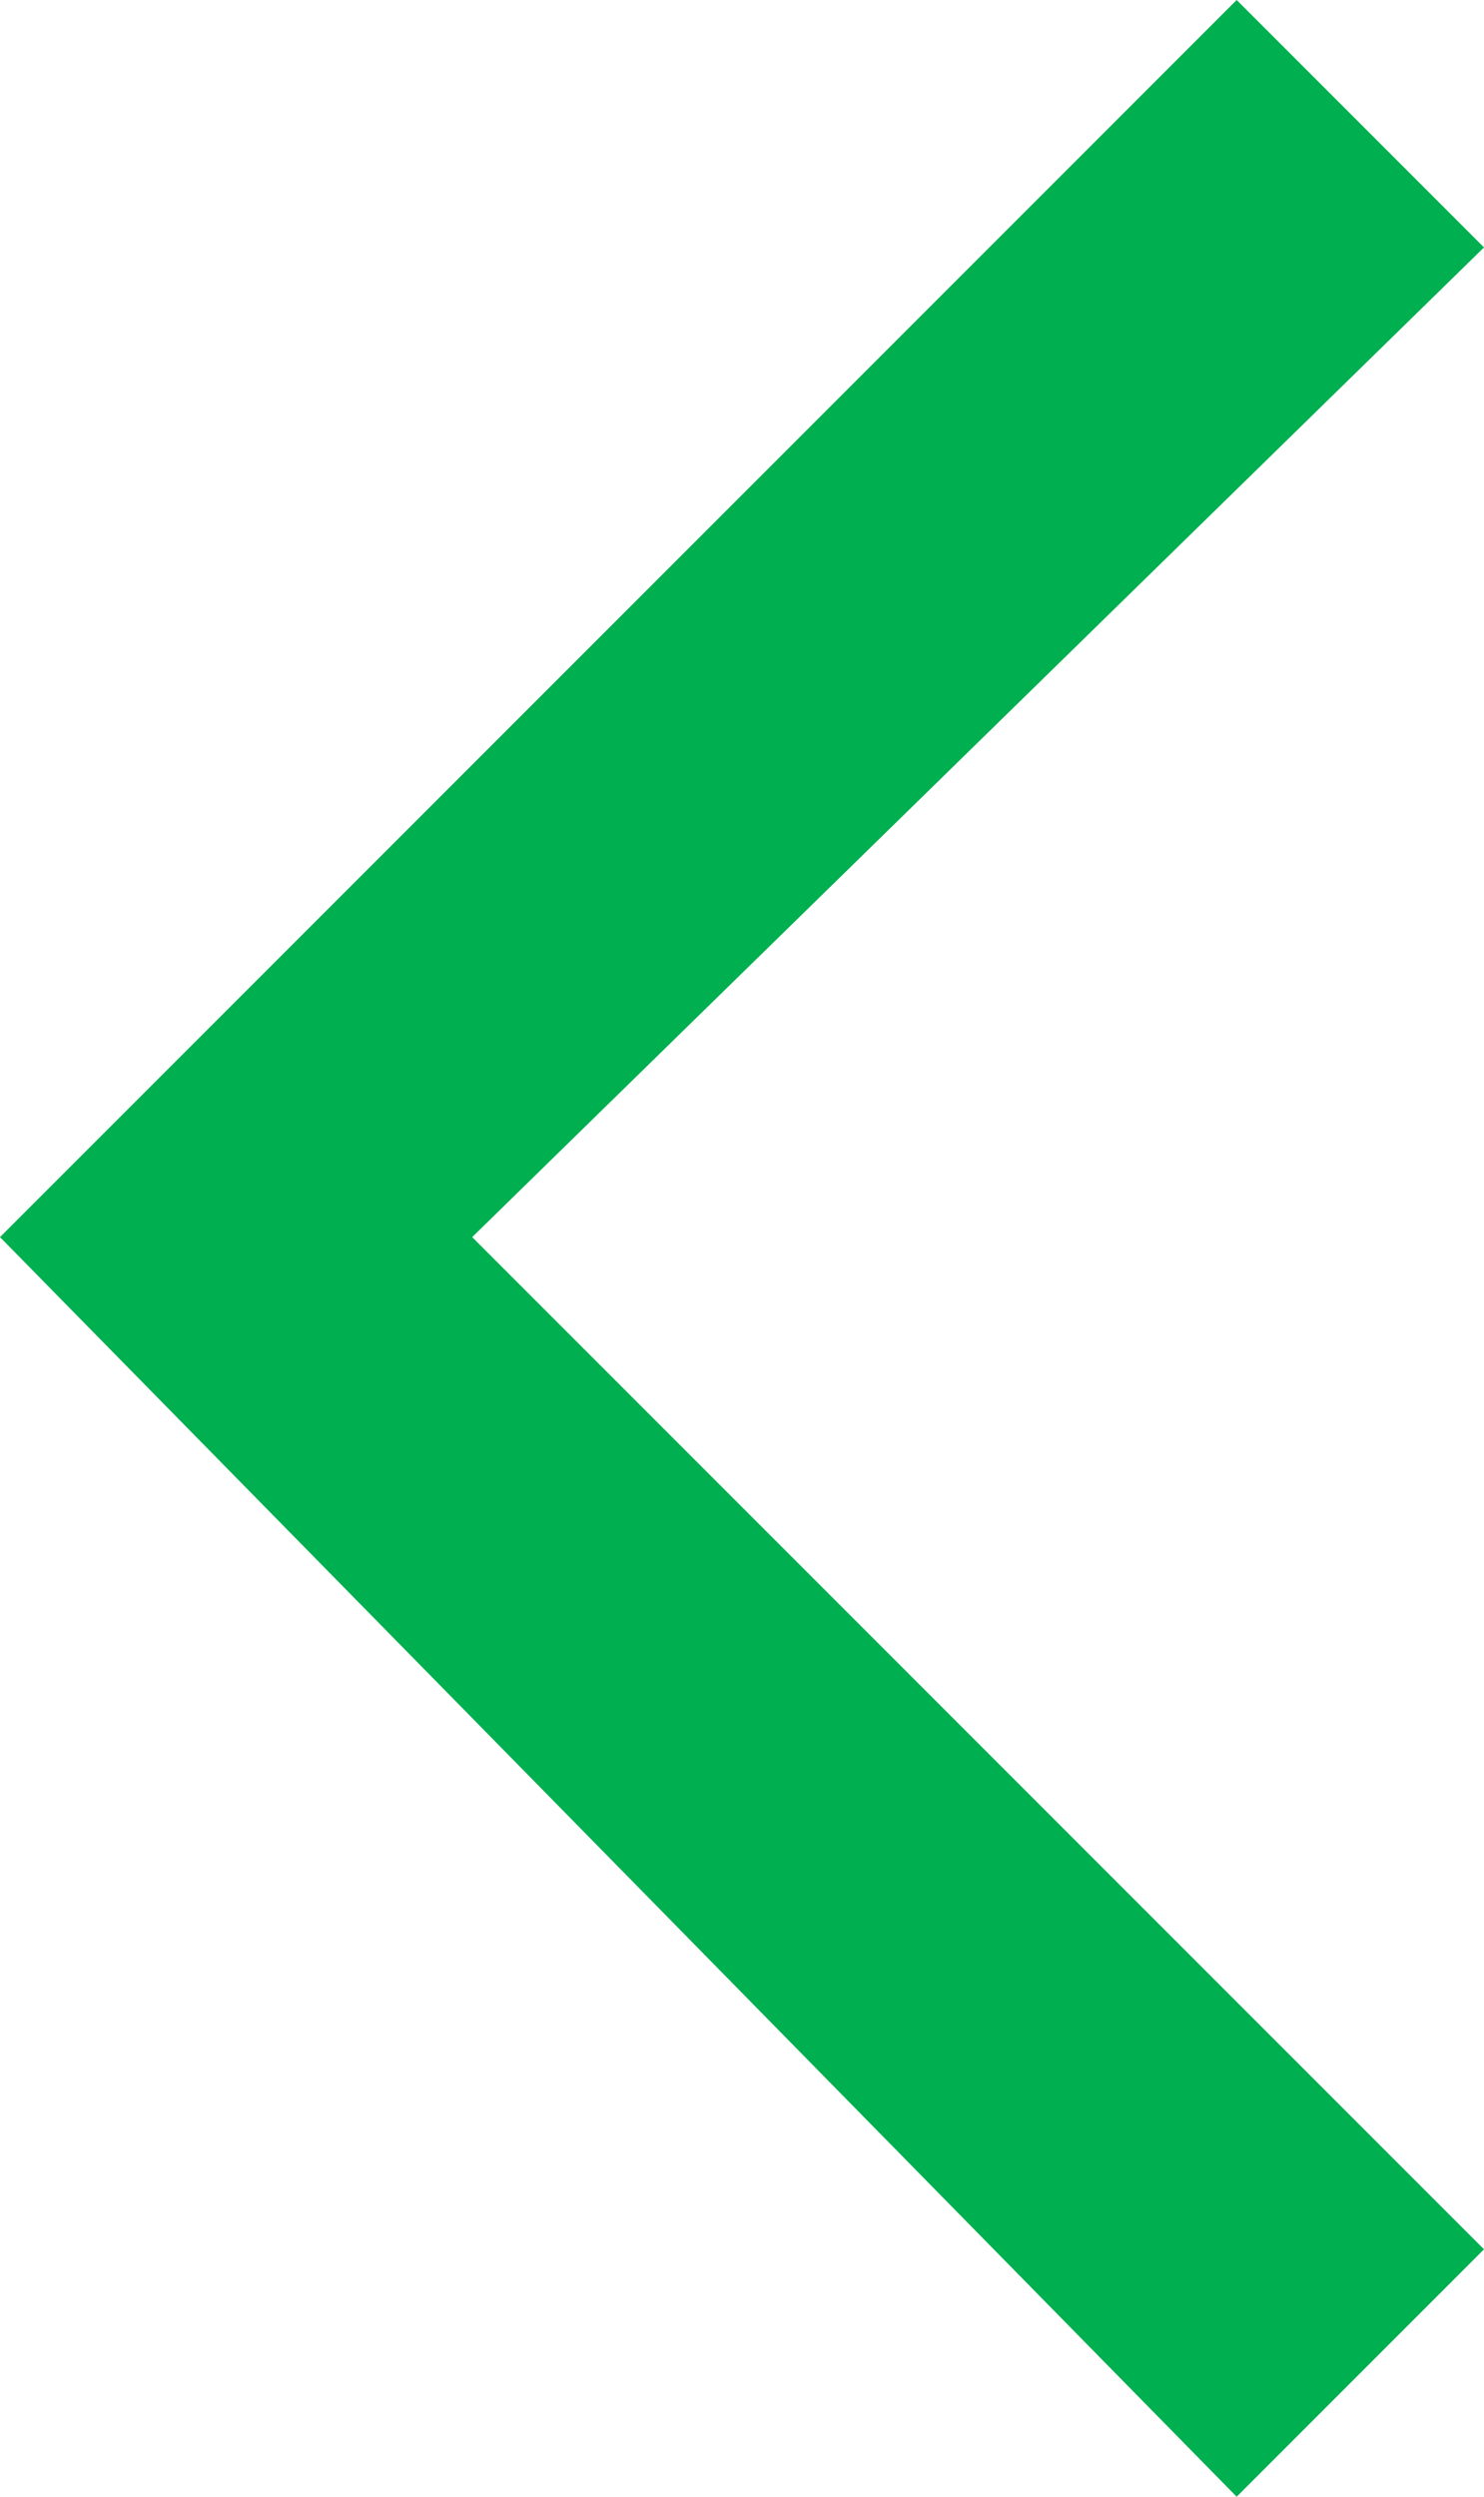 <?xml version="1.0" encoding="utf-8"?>
<!-- Generator: Adobe Illustrator 18.0.0, SVG Export Plug-In . SVG Version: 6.00 Build 0)  -->
<!DOCTYPE svg PUBLIC "-//W3C//DTD SVG 1.1//EN" "http://www.w3.org/Graphics/SVG/1.1/DTD/svg11.dtd">
<svg version="1.1" id="Layer_1" xmlns="http://www.w3.org/2000/svg" xmlns:xlink="http://www.w3.org/1999/xlink" x="0px" y="0px"
	 viewBox="0 0 6.6 11.1" enable-background="new 0 0 6.6 11.1" xml:space="preserve">
<polygon fill="#00AF4F" points="5.5,11.1 6.6,10 2.1,5.5 6.6,1.1 5.5,0 0,5.5 "/>
</svg>
